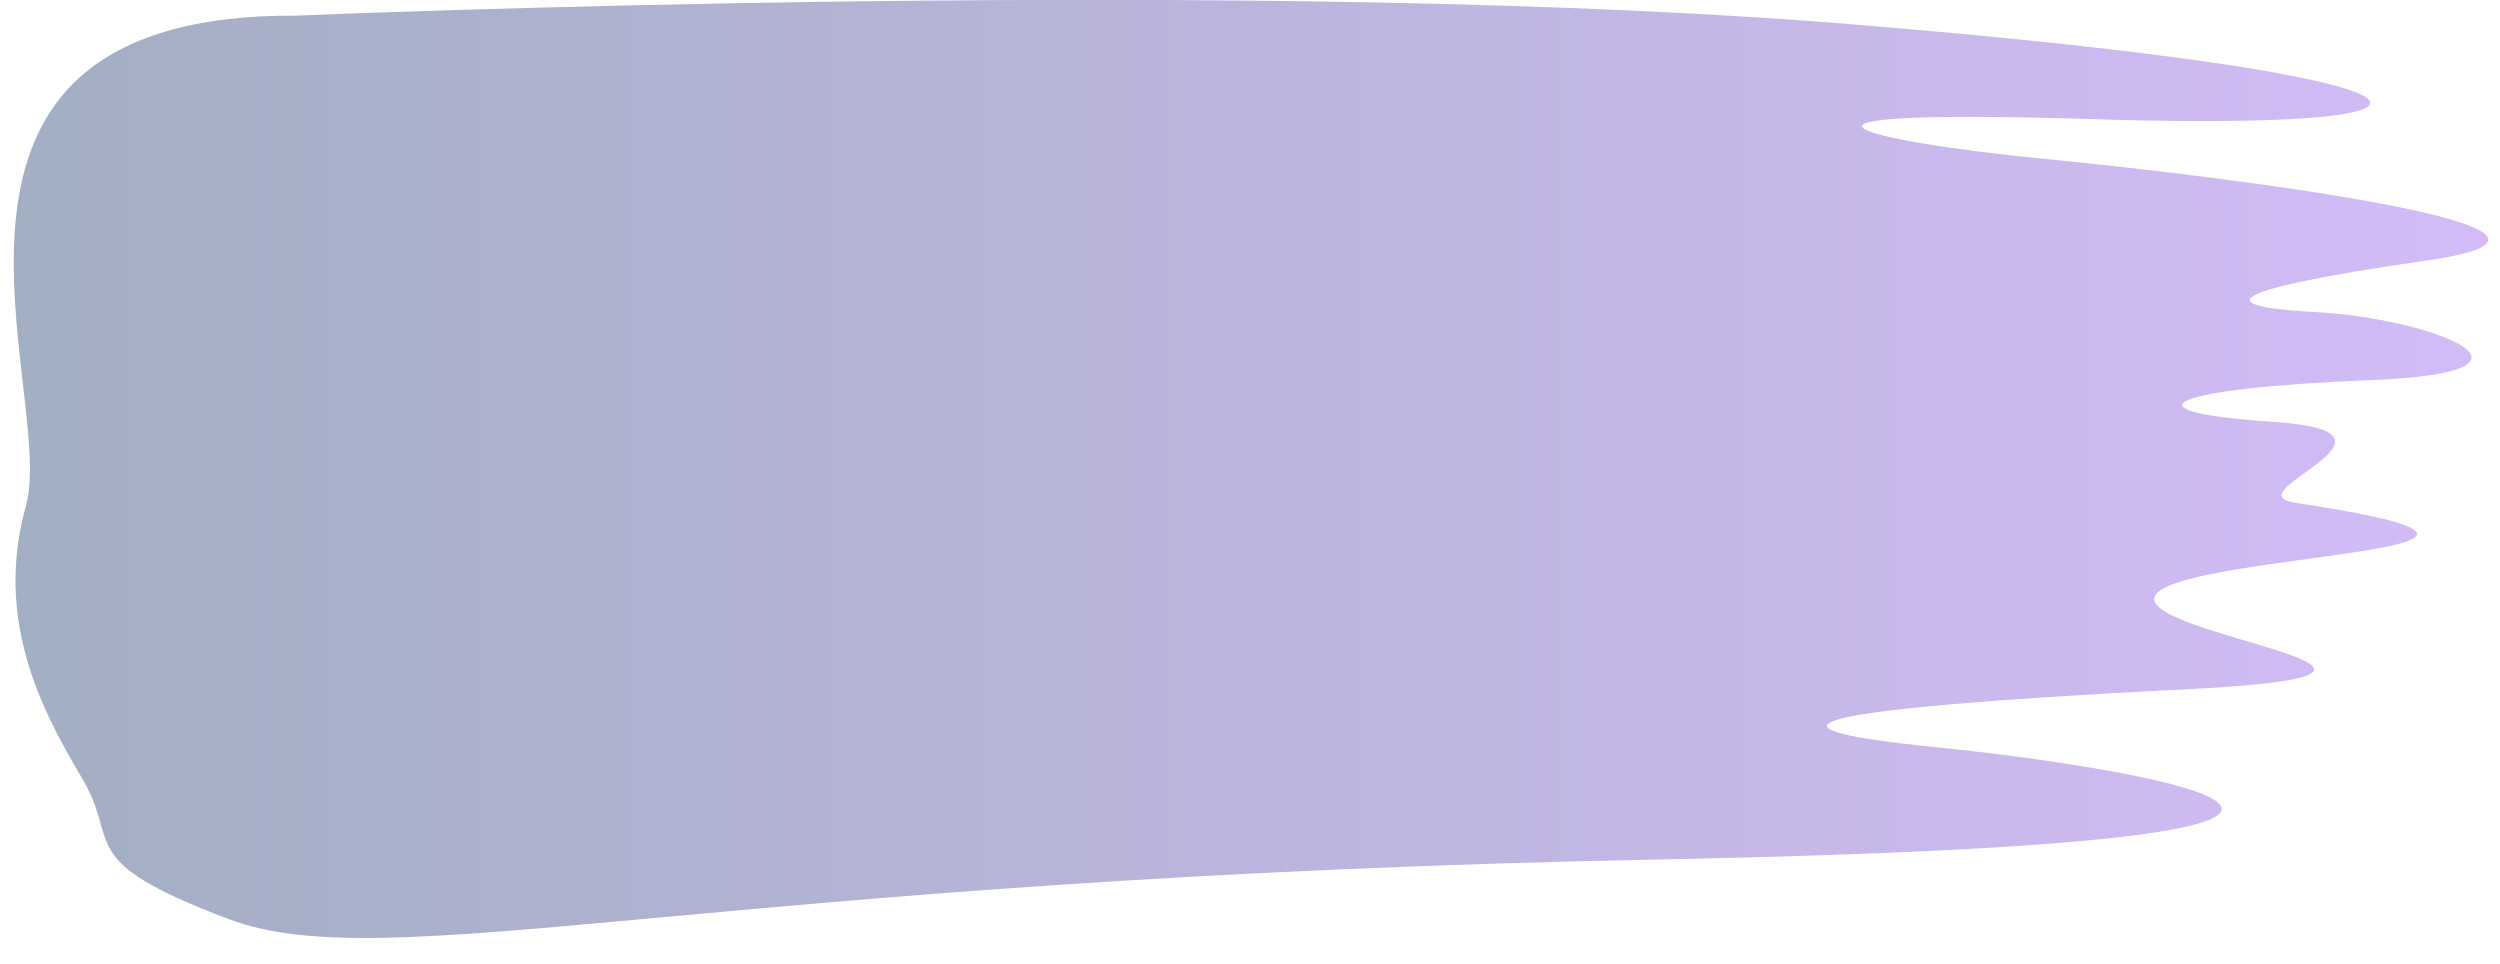 <svg width="100%" height="100%" viewBox="0 0 96 37" fill="none" xmlns="http://www.w3.org/2000/svg">
  <defs>
    <linearGradient id="brush-gradient" x1="0%" y1="0%" x2="100%" y2="0%">
      <stop offset="0%" style="stop-color: #a0aec0;" />
      <stop offset="100%" style="stop-color: #d6bcfa;" />
    </linearGradient>
  </defs>
  <path d="M93.2 10C101.5 8.8 85.7 6.8 78.5 6.1C71.3 5.4 66.2 4.1 81.2 4.6C96.2 5 94.7 2.9 71.9 1C49 -1 11.4 0.6 11.4 0.6C-4.7 0.5 2.2 15.1 1 19.4C-0.2 23.7 1.5 27.1 3.1 29.8C4.7 32.4 2.7 33 8.8 35.3C14.9 37.6 27.2 33.7 63.9 33C98.8 32.3 82.4 29.5 74.4 28.7C66.4 27.9 69.9 27.2 83.3 26.5C96.7 25.9 81.5 24.4 82.8 22.8C84.2 21.2 100.7 21.2 88.1 19.3C85.7 18.9 93.3 16.6 87.3 16.2C81.3 15.8 83.3 14.9 91 14.6C98.6 14.3 93.5 12.3 89.2 12C85 11.8 84.9 11.2 93.2 10Z" fill="url(#brush-gradient)"/>
</svg>
